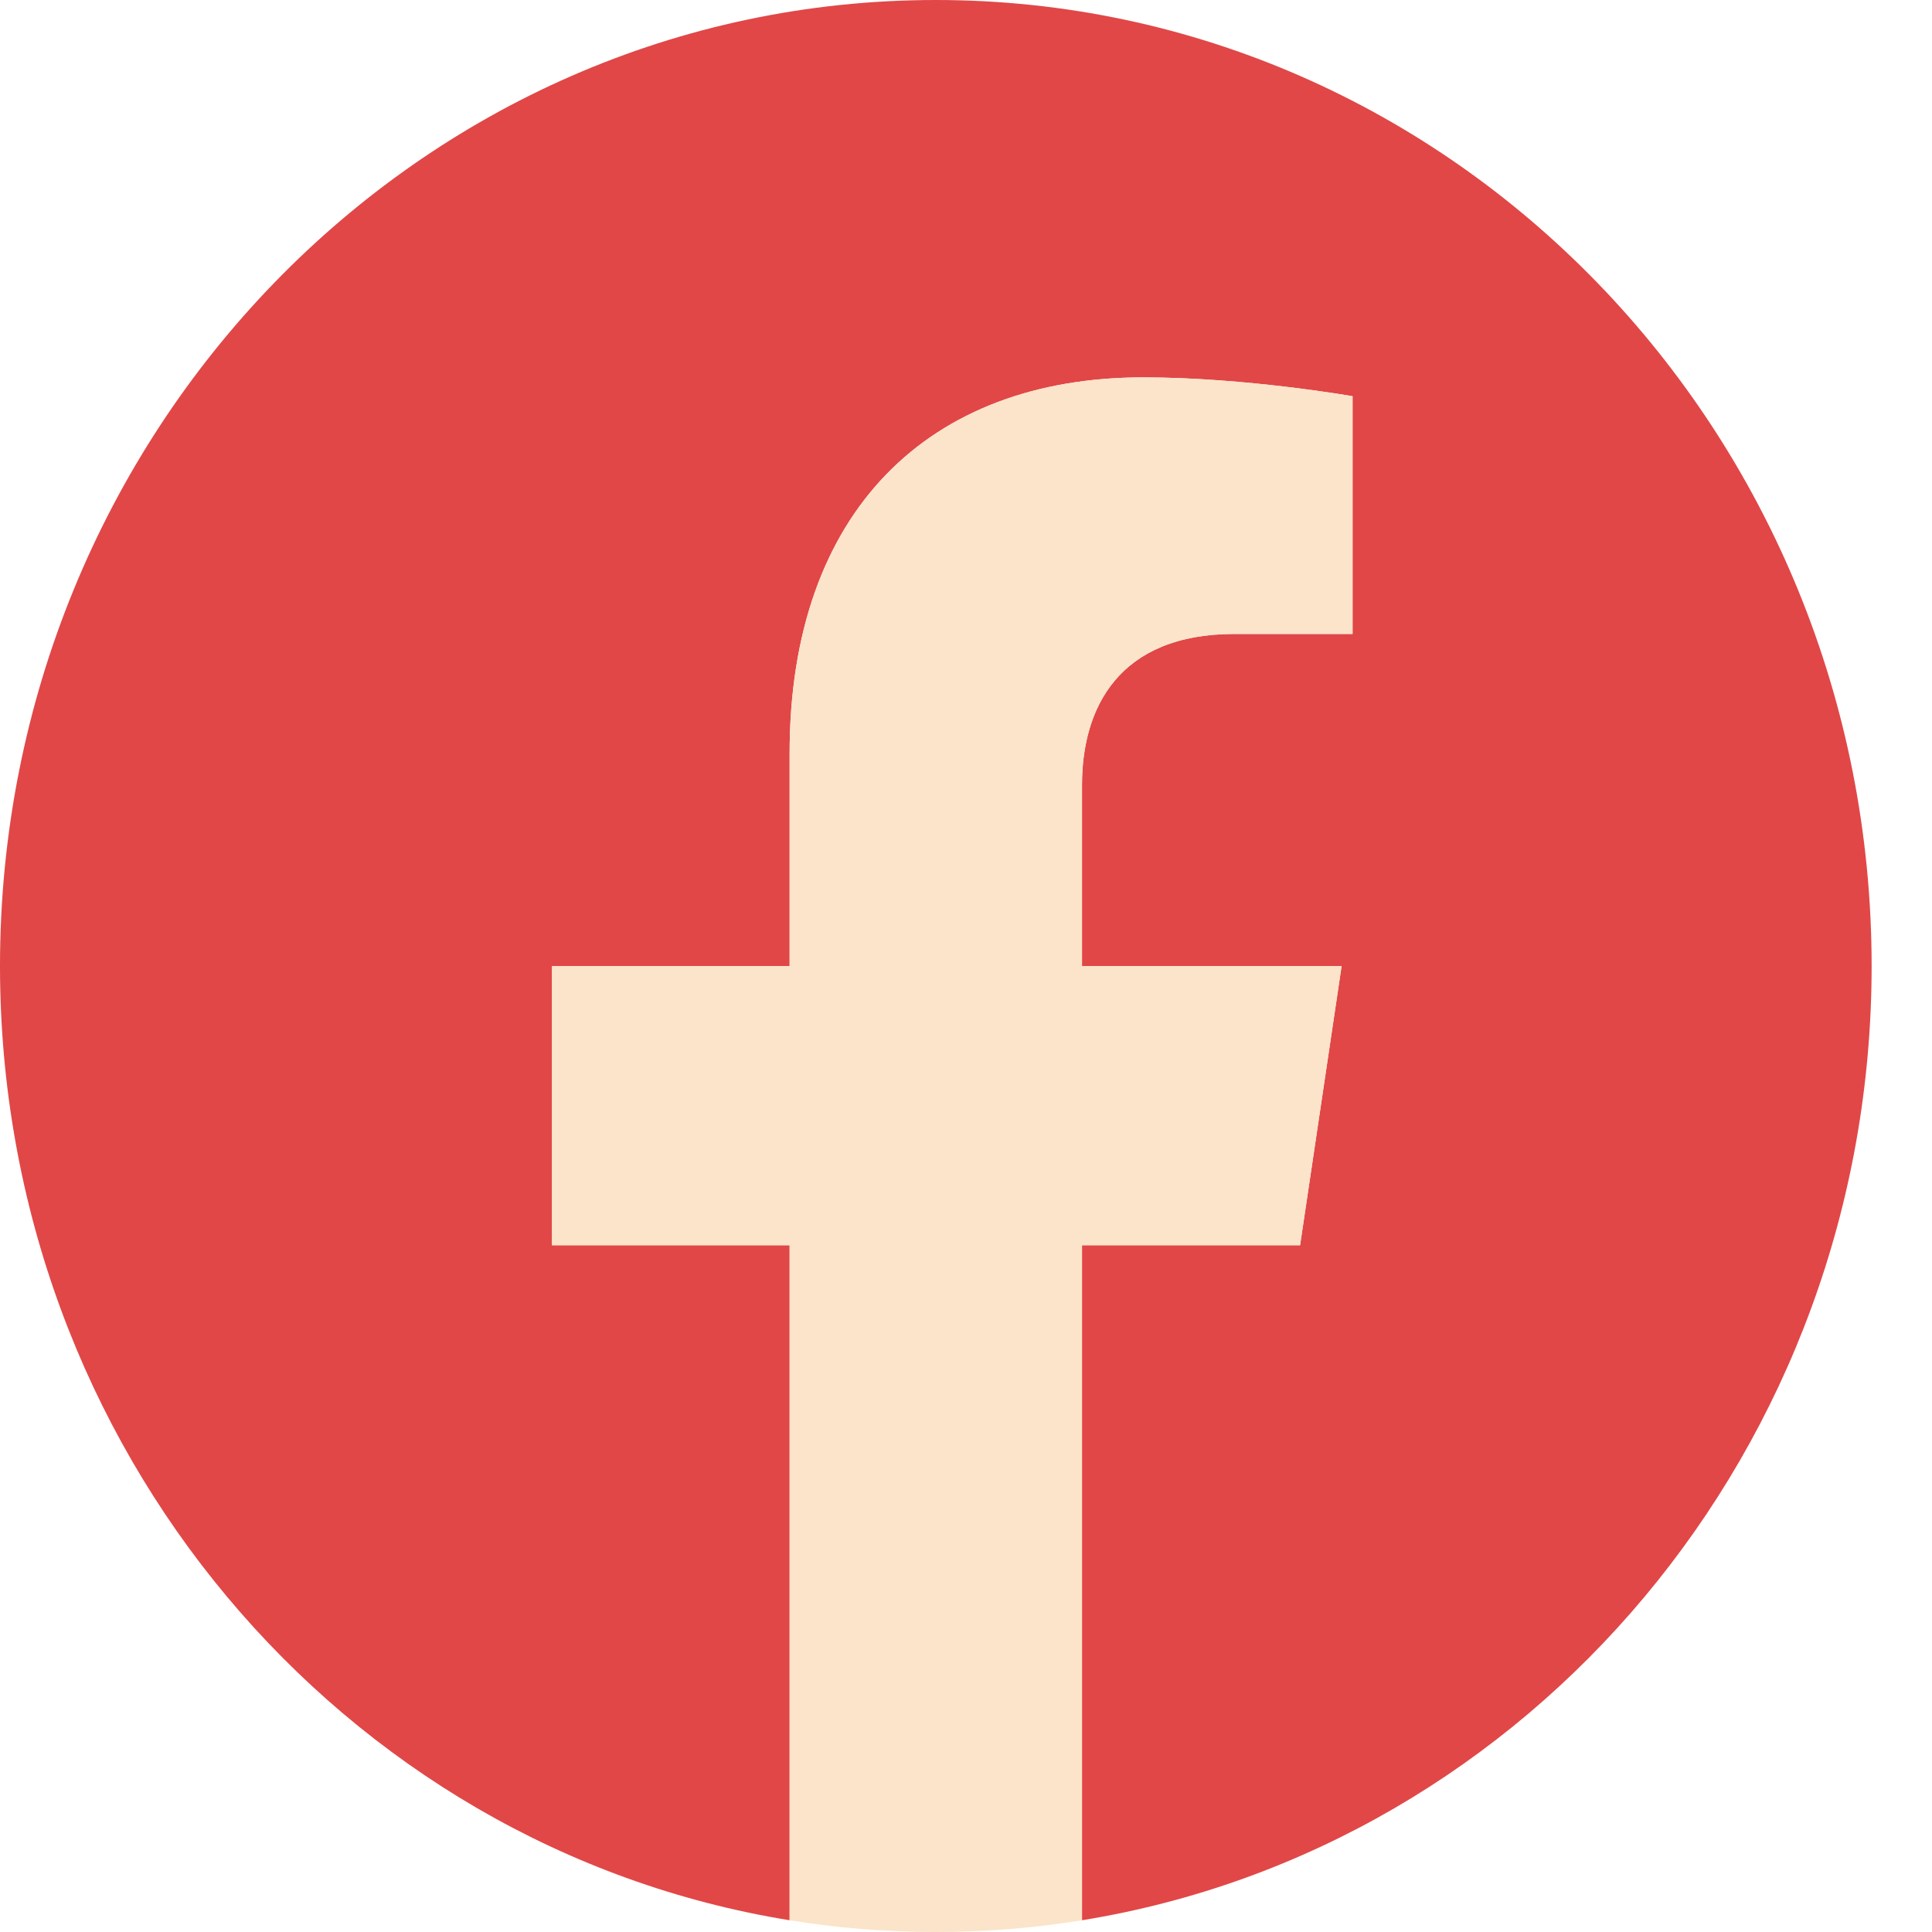 <svg width="24" height="24" viewBox="0 0 24 24" fill="none" xmlns="http://www.w3.org/2000/svg">
<g clip-path="url(#clip0_207_401)">
<path d="M23.25 12C23.25 5.373 18.045 0 11.625 0C5.205 0 0 5.373 0 12C0 17.989 4.251 22.954 9.809 23.854V15.469H6.857V12H9.809V9.356C9.809 6.349 11.544 4.688 14.2 4.688C15.471 4.688 16.802 4.922 16.802 4.922V7.875H15.336C13.892 7.875 13.441 8.8 13.441 9.749V12H16.666L16.15 15.469H13.441V23.854C18.999 22.954 23.25 17.989 23.25 12Z" fill="#E14747"/>
<path d="M16.15 15.469L16.666 12H13.441V9.749C13.441 8.8 13.892 7.875 15.336 7.875H16.802V4.922C16.802 4.922 15.471 4.688 14.2 4.688C11.544 4.688 9.809 6.349 9.809 9.356V12H6.857V15.469H9.809V23.854C10.4 23.95 11.007 24 11.625 24C12.243 24 12.85 23.95 13.441 23.854V15.469H16.15Z" fill="#FBE4C9"/>
</g>
<defs>
<clipPath id="clip0_207_401">
<rect width="23.25" height="24" fill="white"/>
</clipPath>
</defs>
</svg>
